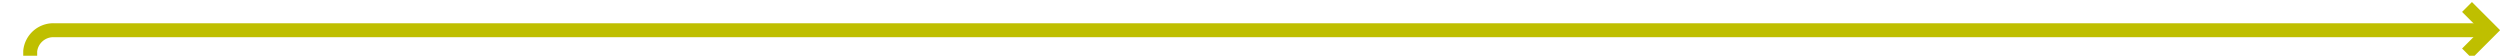 ﻿<?xml version="1.0" encoding="utf-8"?>
<svg version="1.1" xmlns:xlink="http://www.w3.org/1999/xlink" width="538px" height="12px" preserveAspectRatio="xMinYMid meet" viewBox="39 39  538 10" xmlns="http://www.w3.org/2000/svg">
  <path d="M 45.5 72  L 45.5 49  A 5 5 0 0 1 50.5 44.5 L 574 44.5  " stroke-width="3" stroke="#bfbf00" fill="none" />
  <path d="M 568.839 40.561  L 572.779 44.5  L 568.839 48.439  L 570.961 50.561  L 575.961 45.561  L 577.021 44.5  L 575.961 43.439  L 570.961 38.439  L 568.839 40.561  Z " fill-rule="nonzero" fill="#bfbf00" stroke="none" />
</svg>